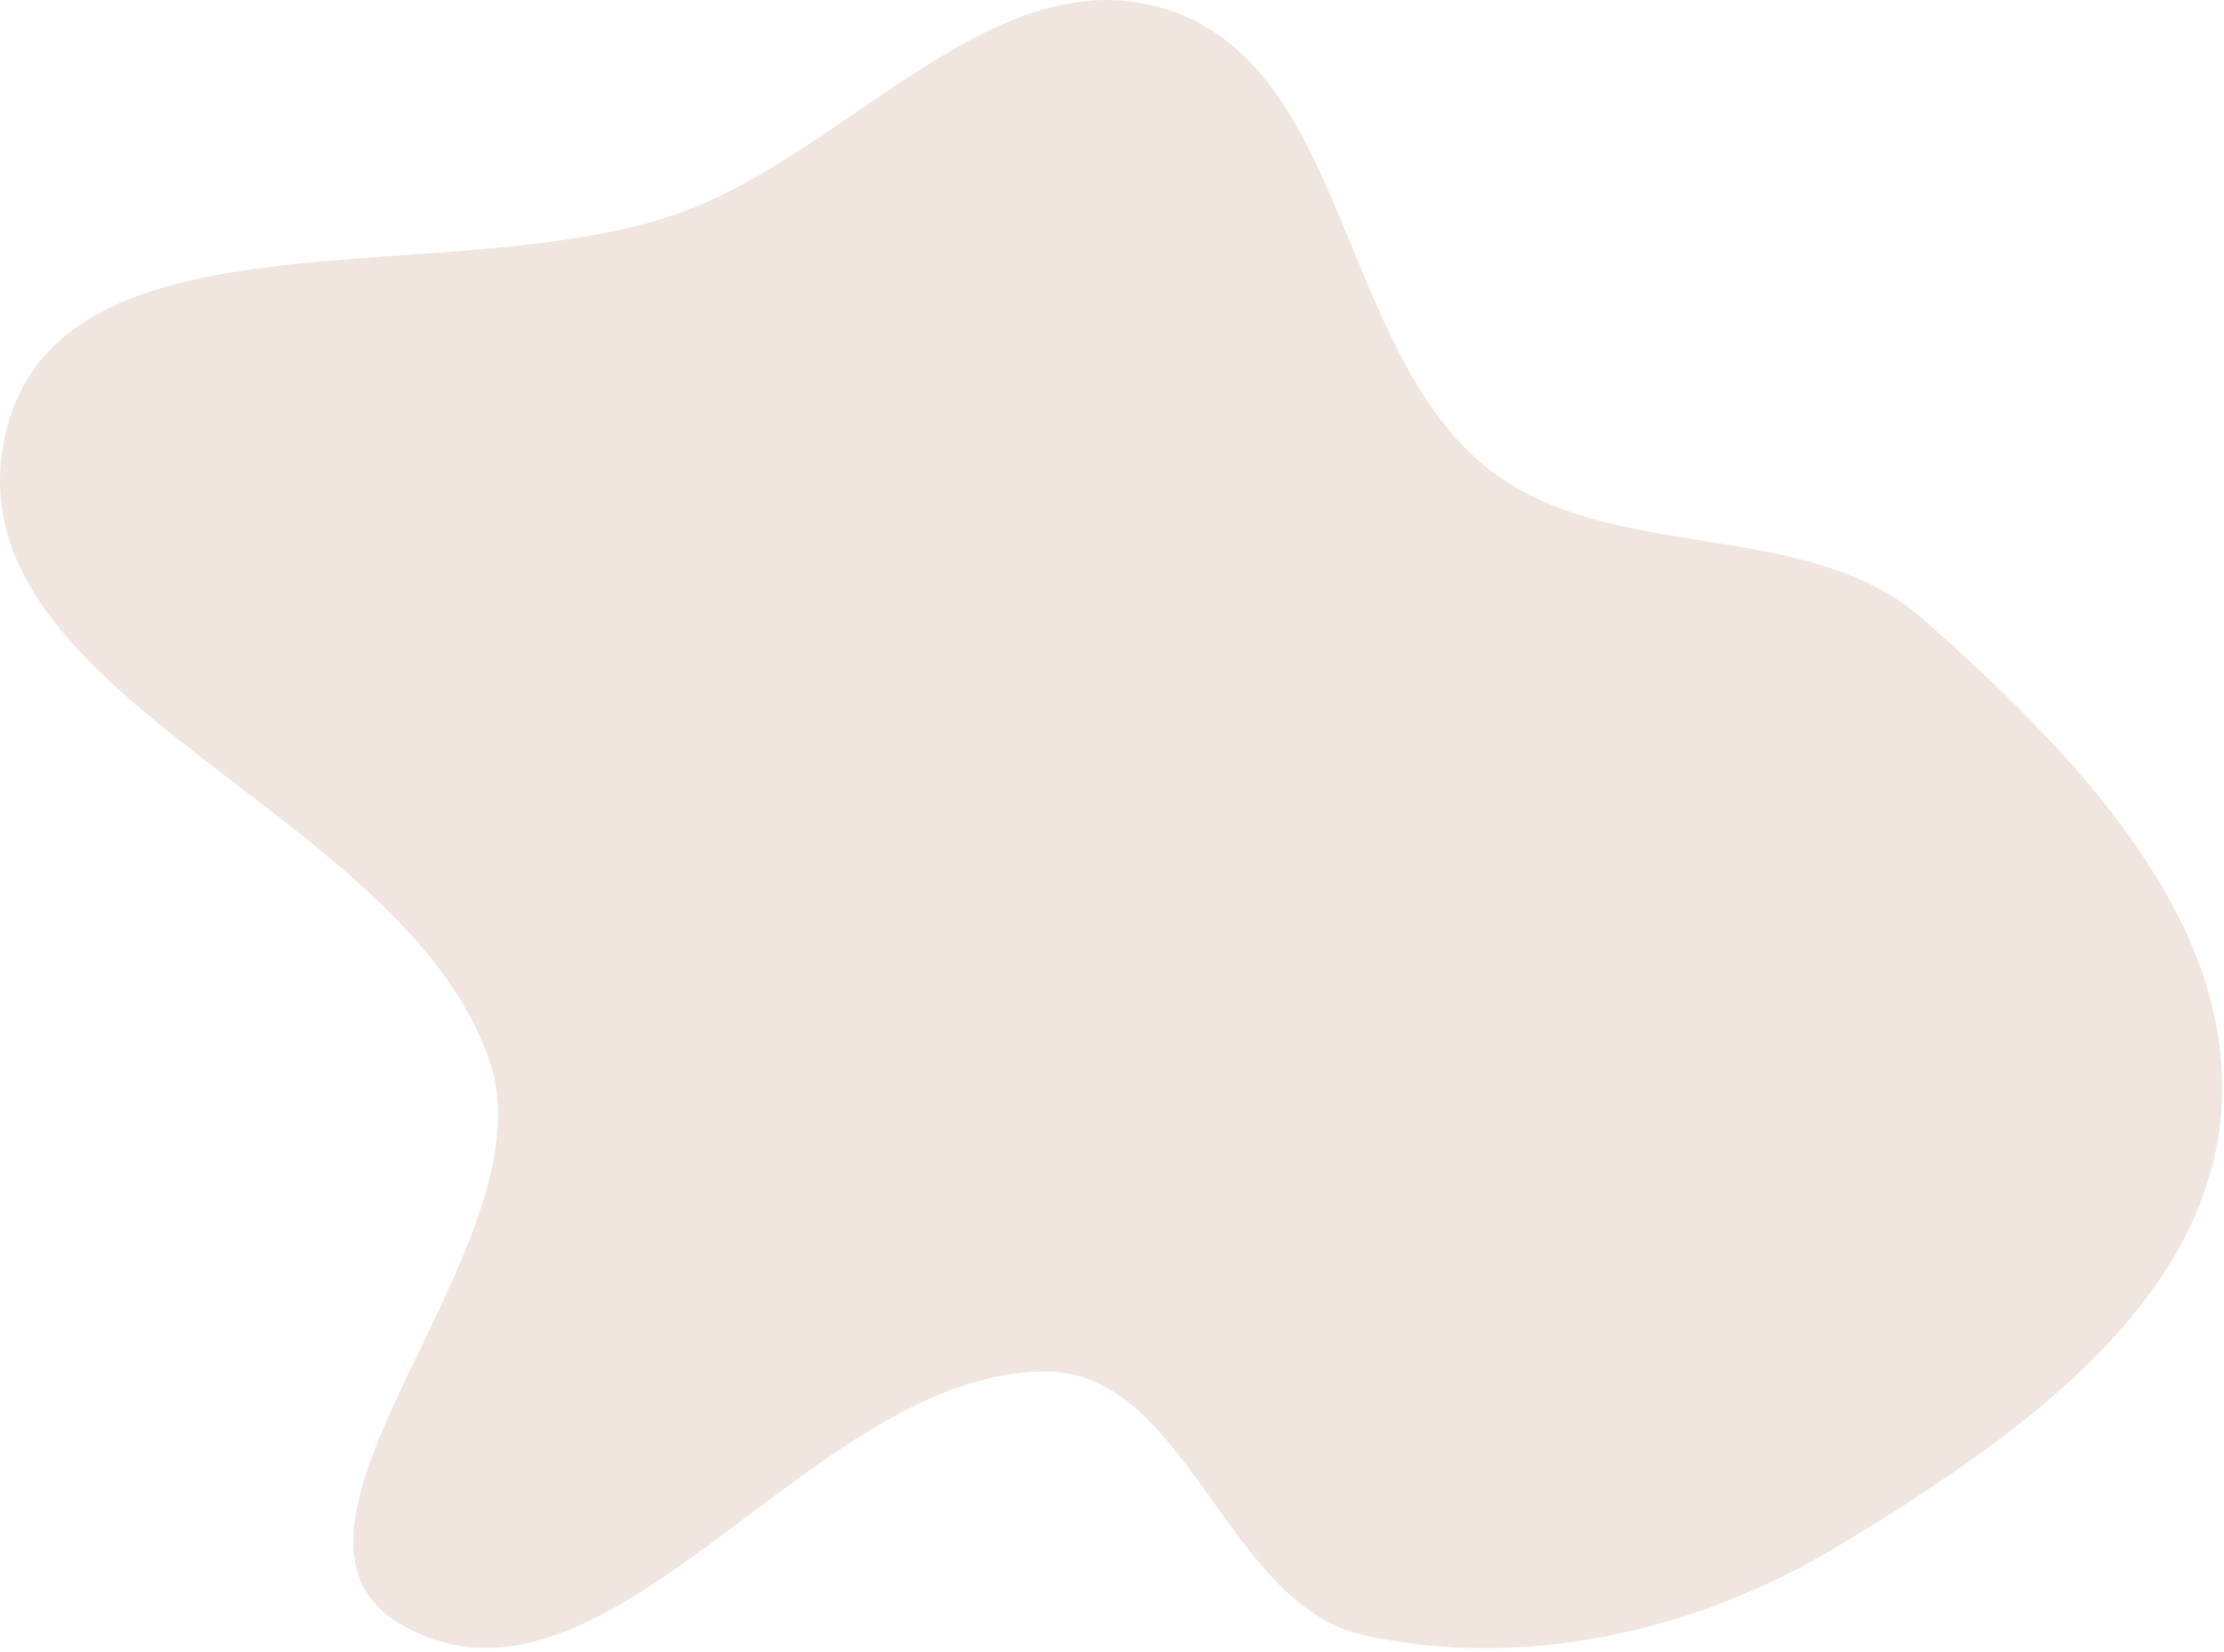 <svg width="583" height="433" viewBox="0 0 583 433" fill="none" xmlns="http://www.w3.org/2000/svg">
<path fill-rule="evenodd" clip-rule="evenodd" d="M305.818 2.453C353.298 17.543 350.873 91.242 389.661 122.507C421.787 148.403 473.294 135.037 504.207 162.369C542.917 196.593 586.927 241.254 582.162 292.703C577.425 343.842 525.645 378.795 481.699 405.372C444.883 427.637 399.405 437.928 357.397 428.633C321.554 420.702 311.236 359.88 274.528 359.532C212.815 358.947 159.807 456.195 105.843 426.249C61.37 401.569 144.587 326.708 128.455 278.471C106.023 211.398 -14.225 182.924 1.395 113.945C15.438 51.927 119.225 77.406 178.935 55.538C222.875 39.445 261.221 -11.72 305.818 2.453Z" fill="#F0E6DF"/>
</svg>

